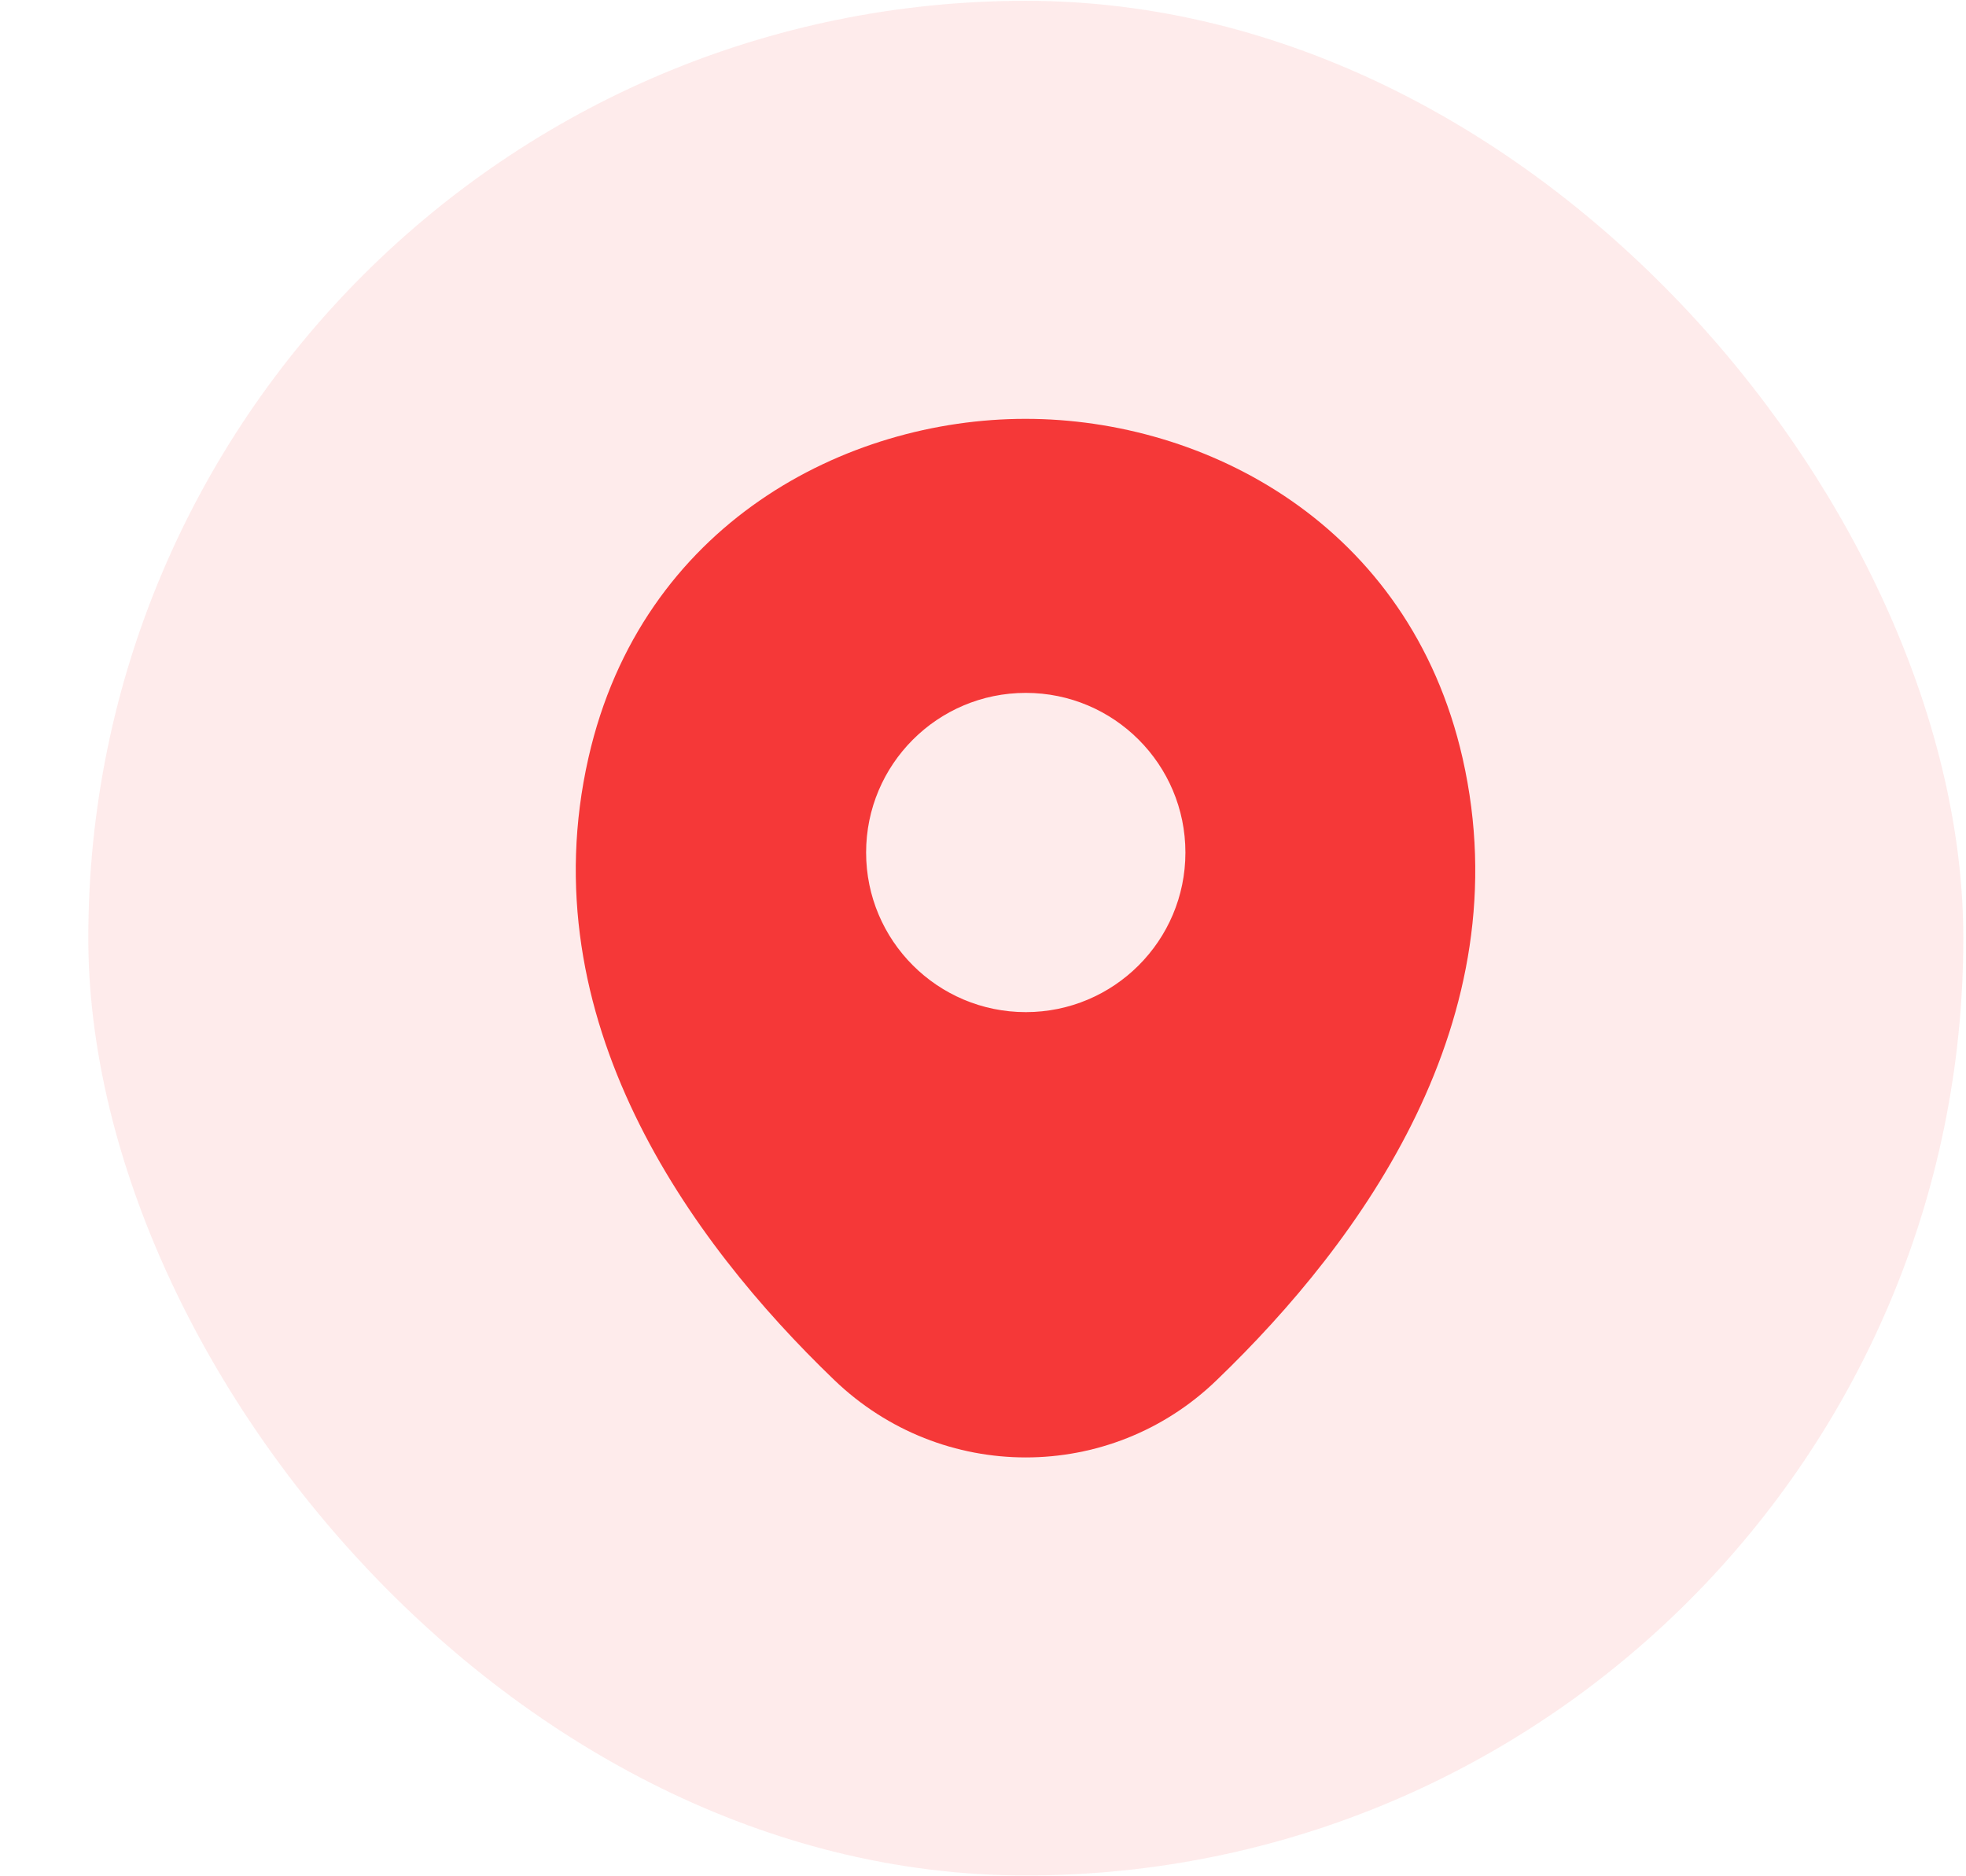 <svg width="22" height="21" viewBox="0 0 22 21" fill="none" xmlns="http://www.w3.org/2000/svg">
<rect x="0.988" y="0.009" width="20.982" height="20.982" rx="10.491" fill="#F53838" fill-opacity="0.1"/>
<path d="M16.367 8.487C15.771 5.867 13.486 4.688 11.479 4.688C11.479 4.688 11.479 4.688 11.473 4.688C9.471 4.688 7.18 5.861 6.585 8.481C5.921 11.407 7.713 13.885 9.335 15.445C9.936 16.023 10.707 16.312 11.479 16.312C12.25 16.312 13.021 16.023 13.617 15.445C15.238 13.885 17.03 11.413 16.367 8.487ZM11.479 11.328C10.492 11.328 9.692 10.528 9.692 9.542C9.692 8.555 10.492 7.755 11.479 7.755C12.465 7.755 13.265 8.555 13.265 9.542C13.265 10.528 12.465 11.328 11.479 11.328Z" fill="#F53838"/>
</svg>
